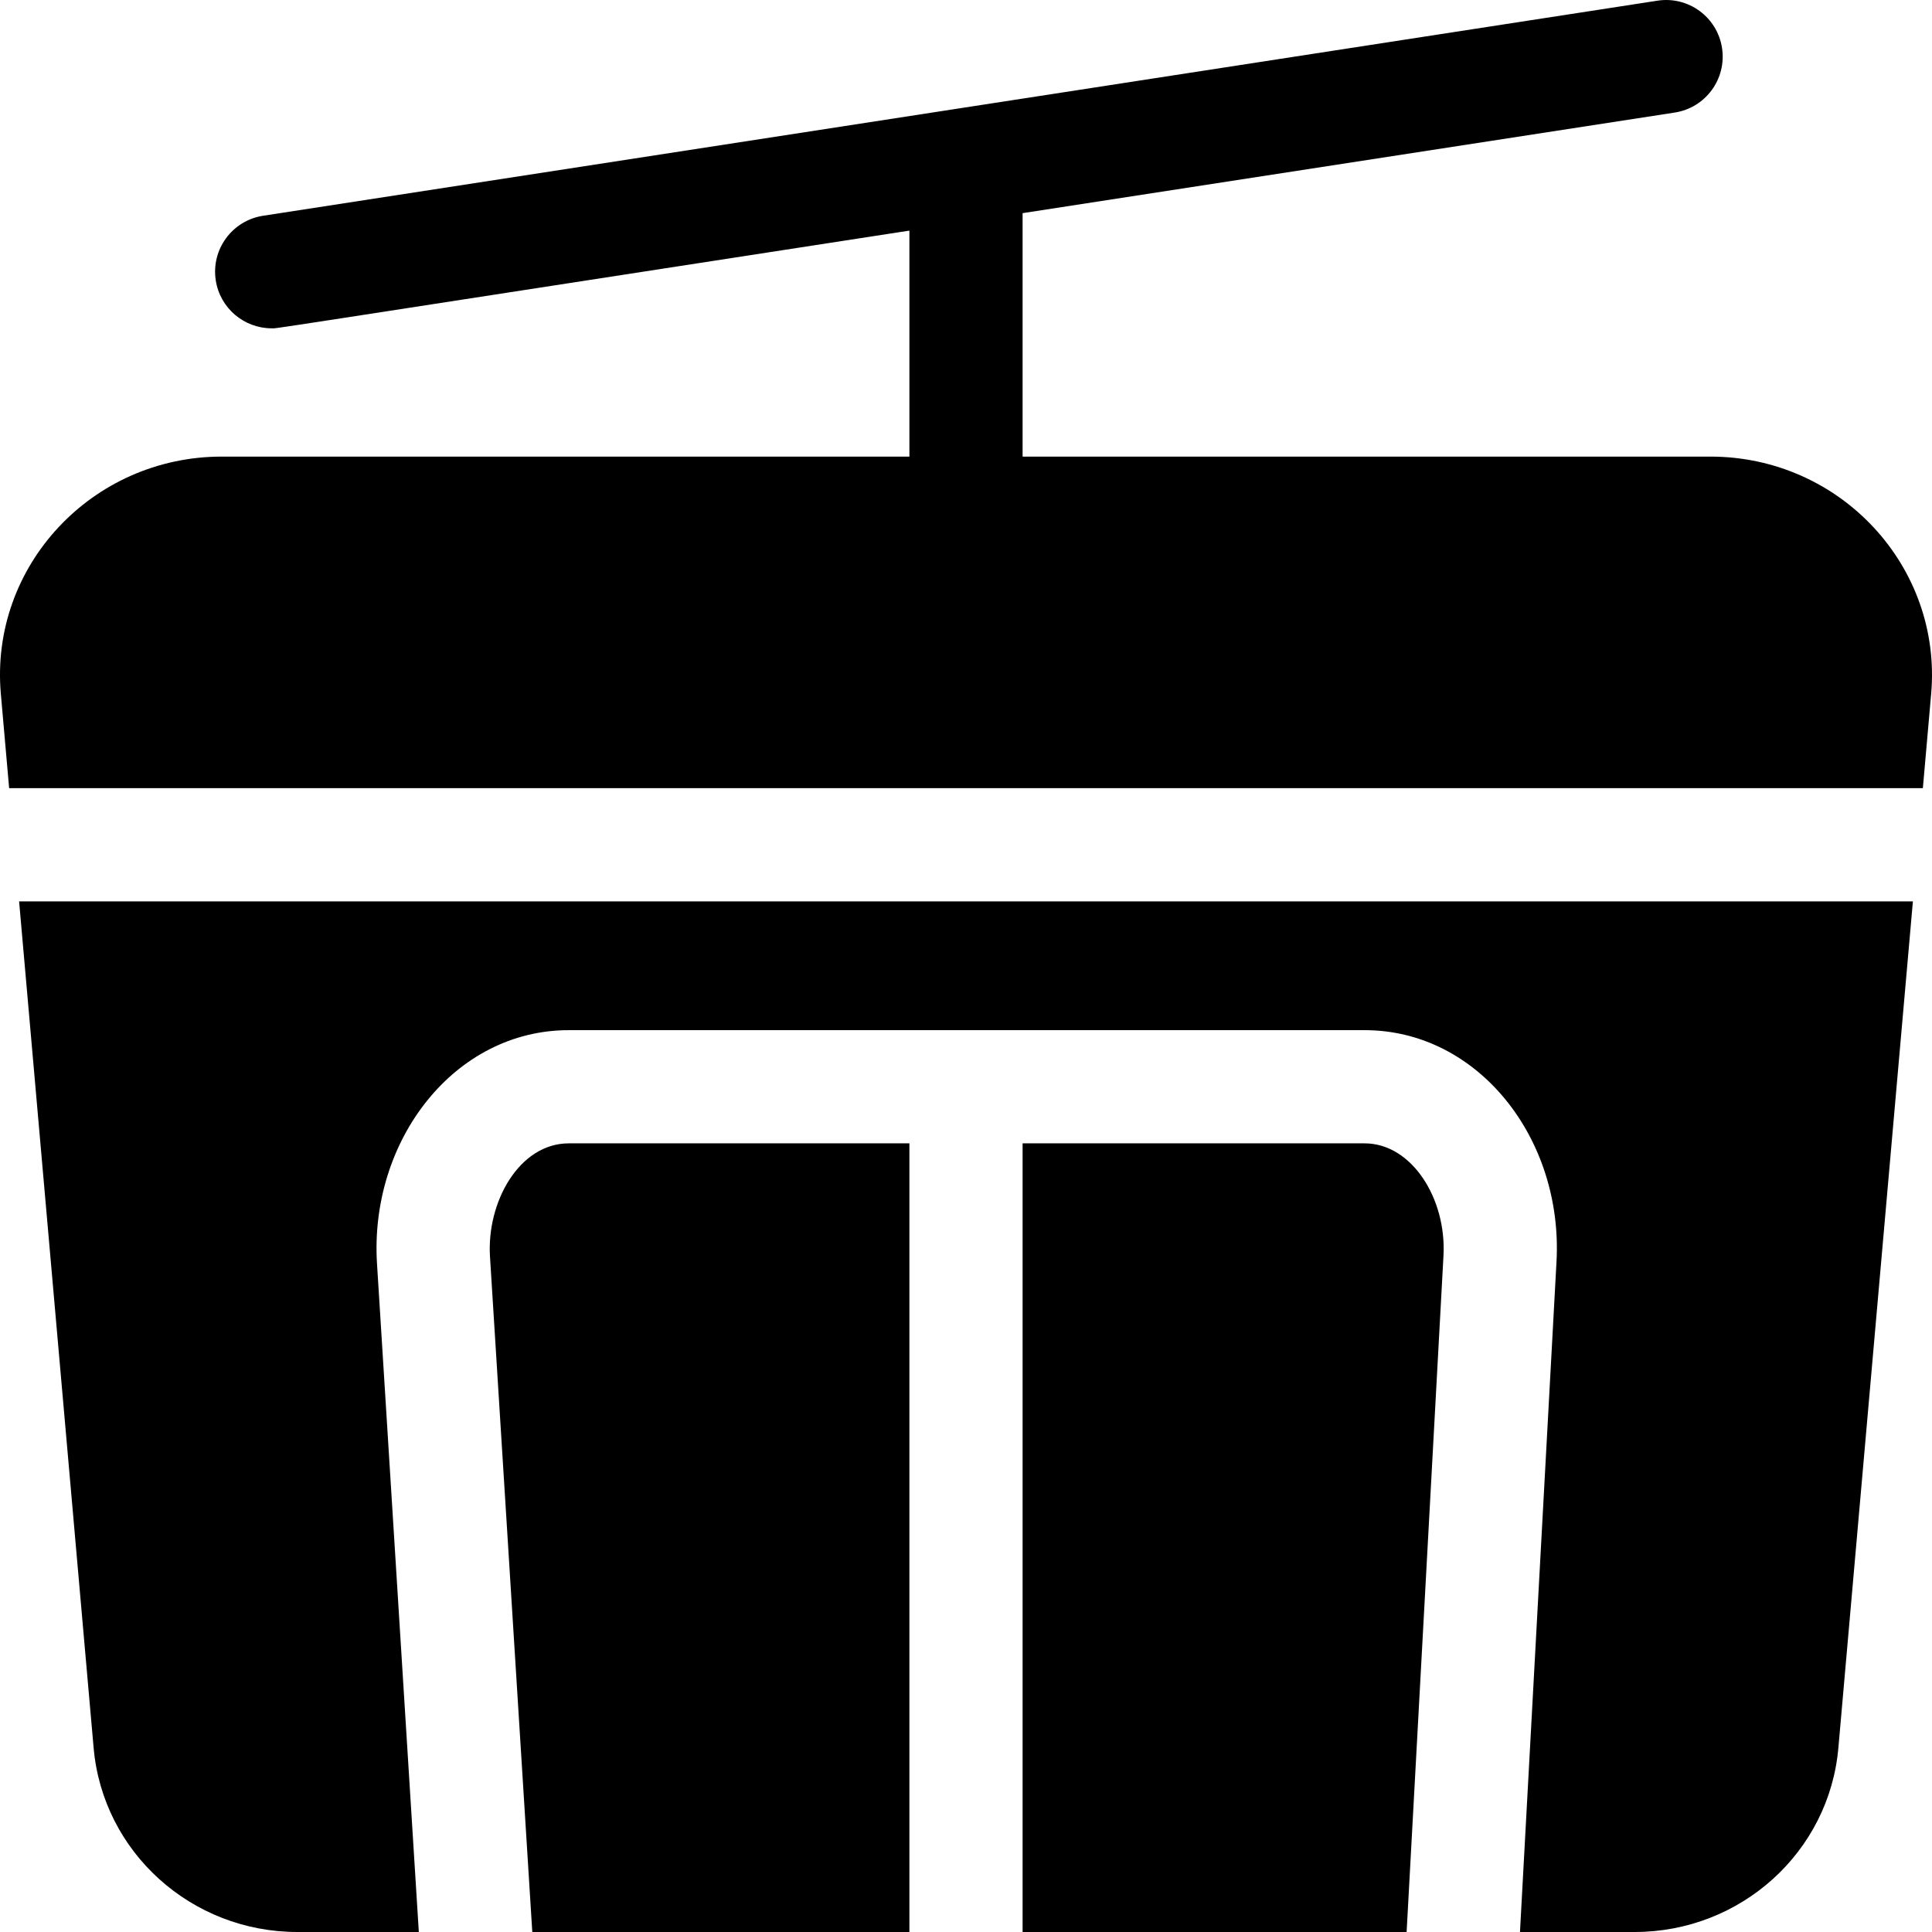 <svg id="Capa_1" enable-background="new 0 0 512.005 512.005" height="512" viewBox="0 0 512.005 512.005" width="512" xmlns="http://www.w3.org/2000/svg"><g><path d="m129.853 333.034 11.21 178.97h99.94v-209h-90.27c-13.112 0-21.789 15.514-20.88 30.03z"/><path d="m361.643 303.004h-90.64v209h101.77l9.77-179.25c.818-15.113-8.418-29.75-20.9-29.75z"/><path d="m24.813 463.214c2.435 27.649 25.898 48.79 53.99 48.79h32.19l-11.08-177.09c-2.048-32.552 20.385-61.91 50.82-61.91h210.91c30.055 0 52.637 28.698 50.85 61.38l-9.68 177.62h30.39c28.089 0 51.555-21.137 53.99-48.79l19.75-224.34h-501.88z"/><path d="m453.243 121.004h-182.24v-64.518l172.82-26.657c8.188-1.263 13.801-8.924 12.537-17.111-1.262-8.187-8.905-13.805-17.111-12.538l-369.533 57c-8.188 1.263-13.801 8.924-12.537 17.111 1.143 7.413 7.53 12.715 14.806 12.715 1.798 0-9.335 1.618 169.019-25.892v59.891h-182.241c-34.395 0-61.511 29.056-58.54 62.87l2.2 25h507.16l2.2-25c2.952-33.599-23.914-62.871-58.54-62.871z"/></g></svg>